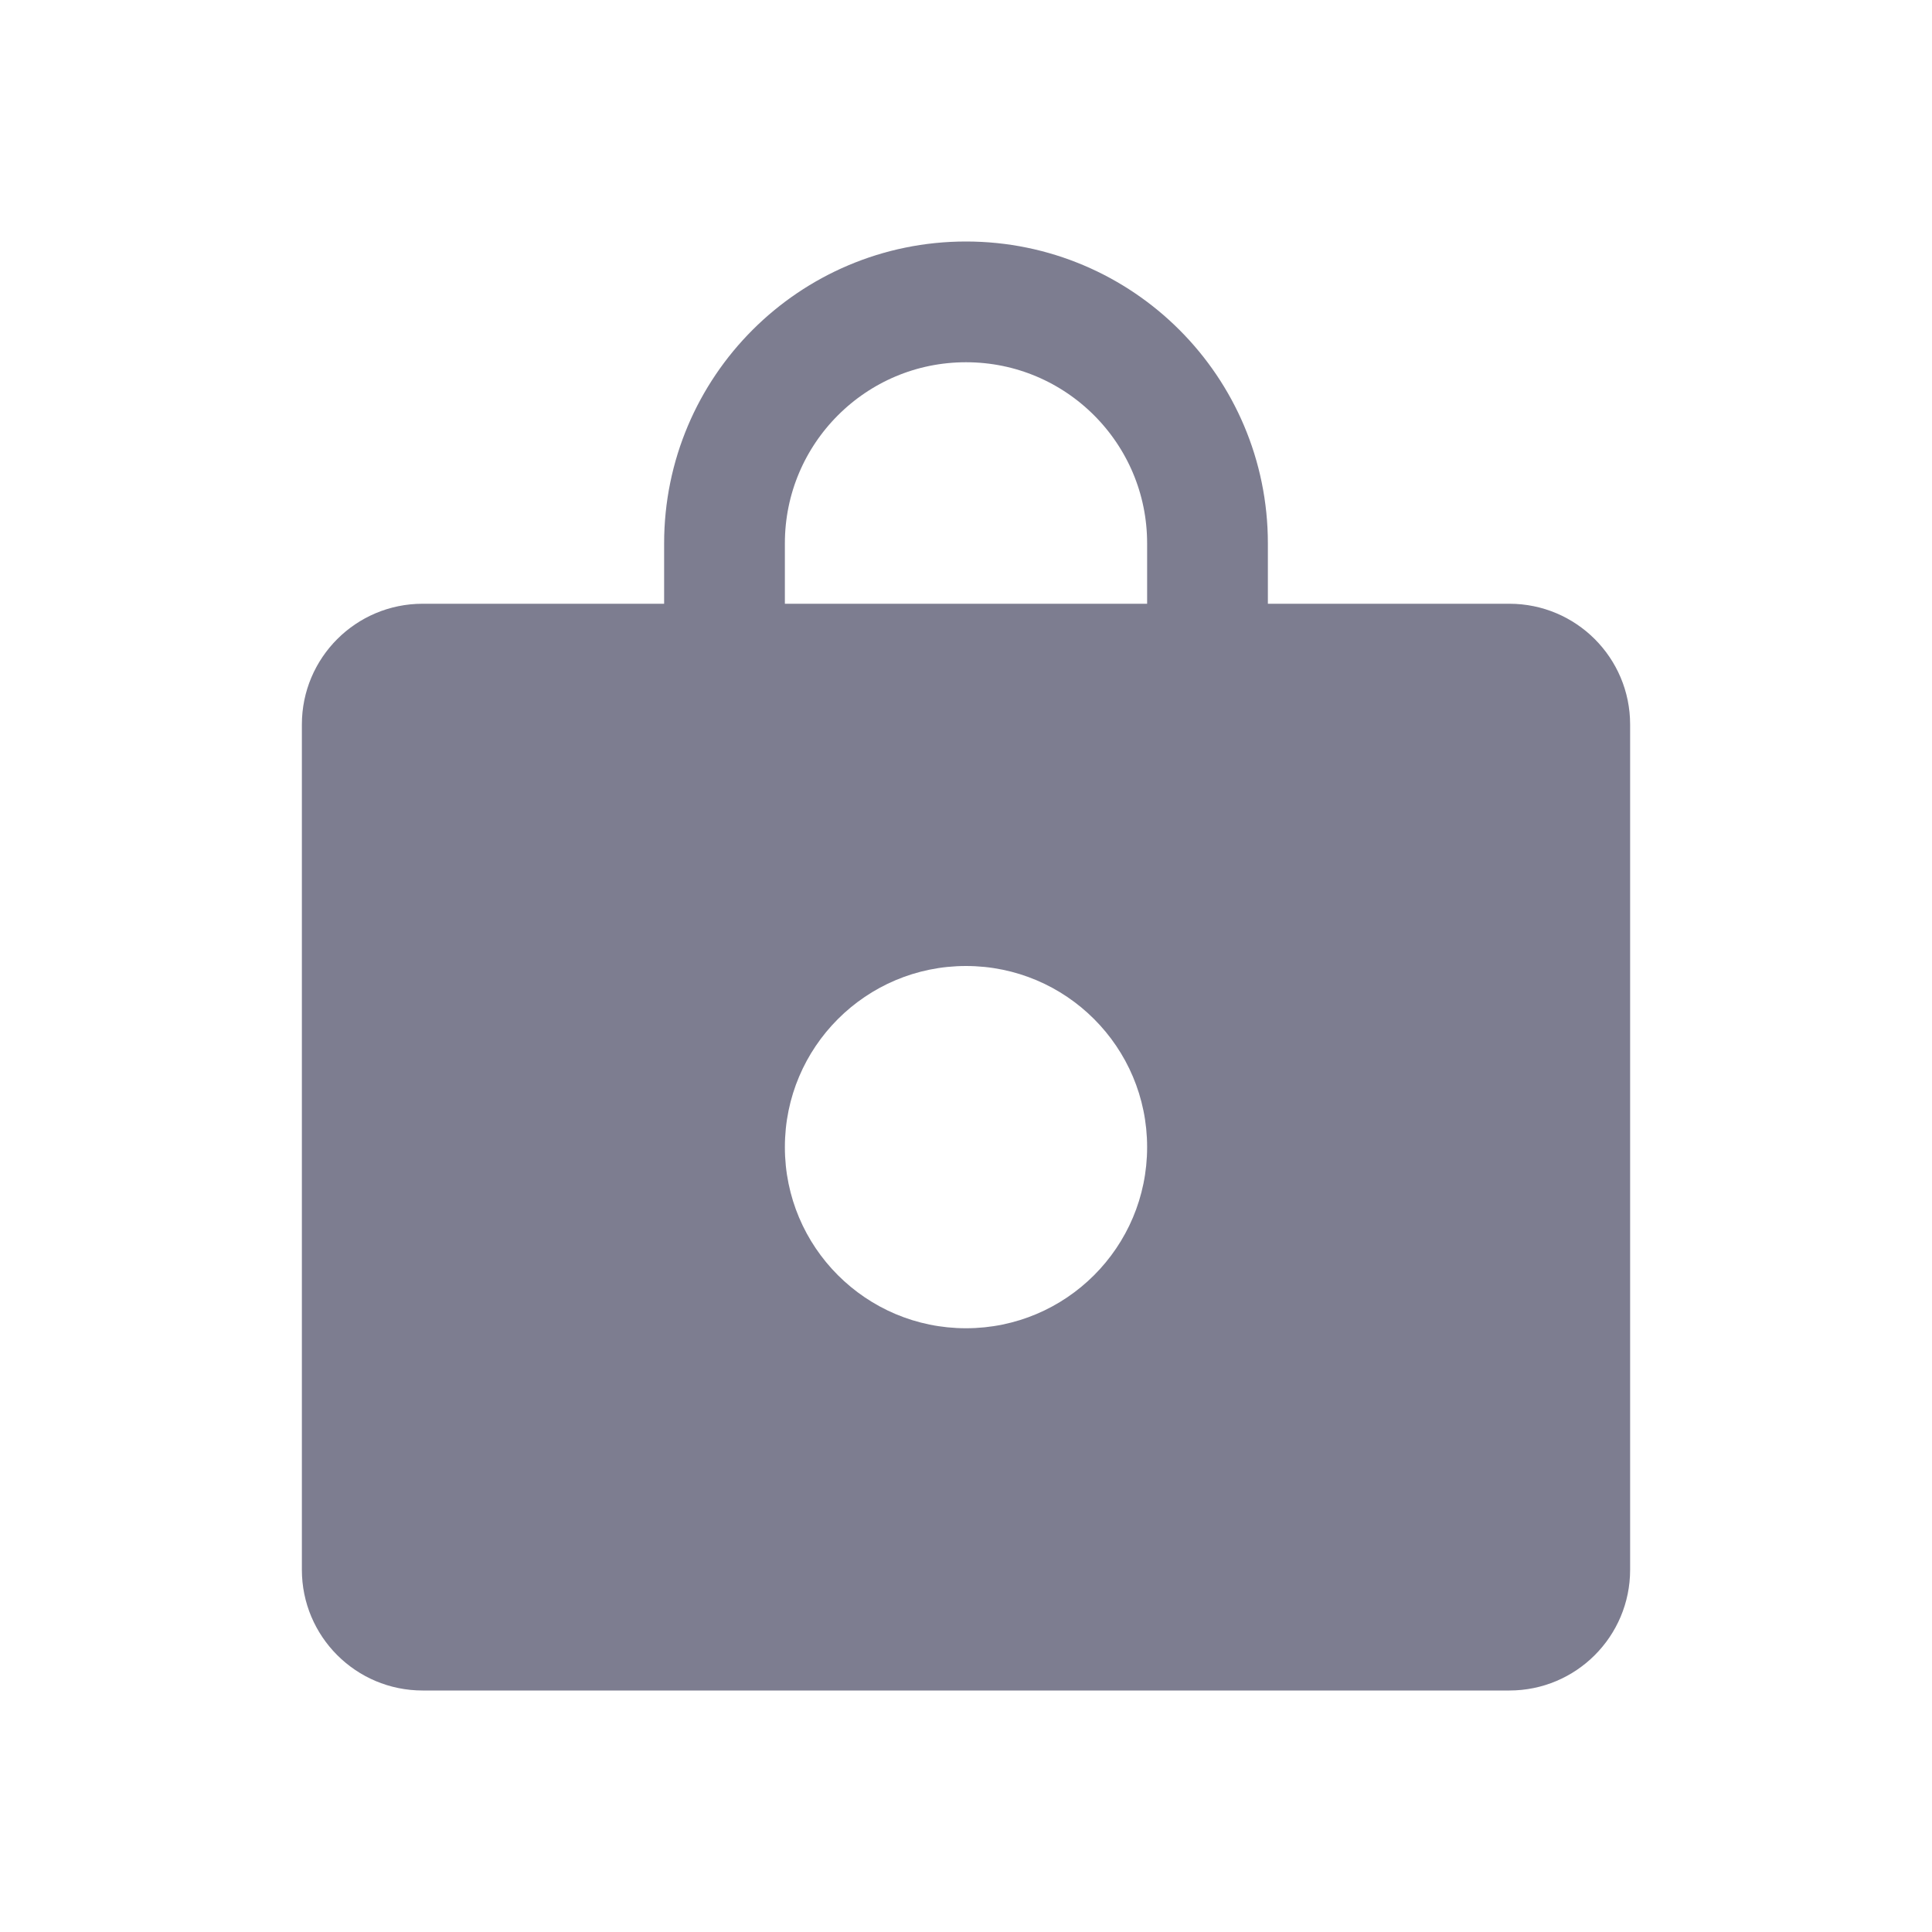<svg width="32" height="32" viewBox="0 0 32 32" fill="none" xmlns="http://www.w3.org/2000/svg">
<path d="M20 12V10.409V9C20 6.791 18.209 5 16 5V5C13.791 5 12 6.791 12 9V10.409V12" stroke="#7D7D90" stroke-width="2"/>
<path fill-rule="evenodd" clip-rule="evenodd" d="M7 10C5.895 10 5 10.895 5 12V26C5 27.105 5.895 28 7 28H25C26.105 28 27 27.105 27 26V12C27 10.895 26.105 10 25 10H7ZM16 22C17.657 22 19 20.657 19 19C19 17.343 17.657 16 16 16C14.343 16 13 17.343 13 19C13 20.657 14.343 22 16 22Z" fill="#7D7D90"/>
</svg>
